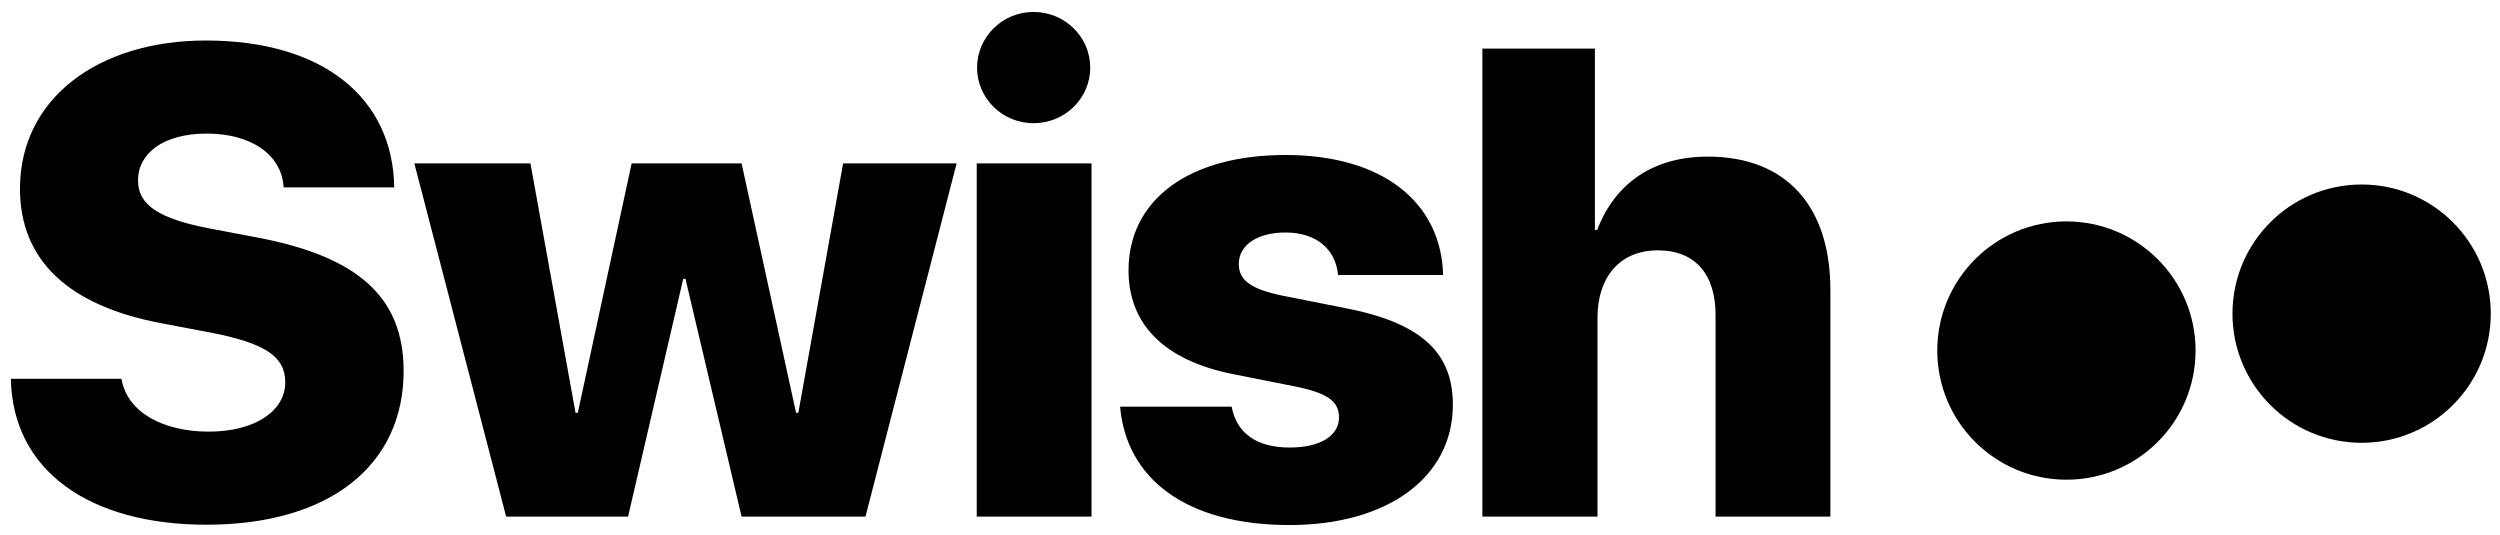 <?xml version="1.0" ?>
<svg xmlns="http://www.w3.org/2000/svg" class="swish-logotype" viewBox="0 0 271 58">
	<circle cx="224" cy="38" r="14"/>
	<circle cx="256" cy="34" r="14"/>
	<path d="M1.18 41.059C1.355 51.043 9.723 56.879 22.379 56.879C35.773 56.879 43.754 50.41 43.754 40.215C43.754 32.234 38.832 27.84 28.004 25.766L22.801 24.781C17.281 23.727 14.961 22.25 14.961 19.578C14.961 16.59 17.738 14.48 22.414 14.48C27.09 14.48 30.535 16.66 30.746 20.316H42.734C42.594 10.648 35.07 4.391 22.309 4.391C10.637 4.391 2.164 10.684 2.164 20.457C2.164 28.191 7.402 33.148 17.527 35.047L22.73 36.031C28.742 37.191 30.922 38.633 30.922 41.445C30.922 44.539 27.652 46.789 22.625 46.789C17.668 46.789 13.766 44.68 13.168 41.059H1.18ZM103.697 17.715H91.392L86.54 44.75H86.294L80.388 17.715H68.47L62.634 44.75H62.388L57.501 17.715H44.916L54.865 56H68.083L74.06 30.23H74.306L80.388 56H93.818L103.697 17.715ZM112.03 13.355C115.475 13.355 118.183 10.613 118.183 7.344C118.183 4.039 115.475 1.297 112.03 1.297C108.62 1.297 105.913 4.039 105.913 7.344C105.913 10.613 108.62 13.355 112.03 13.355ZM105.878 56H118.323V17.715H105.878V56ZM122.332 29.316C122.332 35.152 126.2 39.09 133.723 40.566L140.438 41.902C143.918 42.605 145.149 43.52 145.149 45.242C145.149 47.246 143.11 48.512 139.805 48.512C136.184 48.512 134.039 46.93 133.512 44.082H121.418C122.086 51.781 128.414 56.914 139.805 56.914C150.317 56.914 157.489 51.816 157.489 43.871C157.489 38.141 153.973 34.977 145.817 33.395L139.067 32.059C135.41 31.32 134.285 30.266 134.285 28.613C134.285 26.539 136.325 25.203 139.348 25.203C142.793 25.203 144.797 27.102 145.043 29.809H156.434C156.223 21.934 149.895 16.801 139.348 16.801C128.871 16.801 122.332 21.652 122.332 29.316ZM160.689 56H173.17V34.414C173.17 30.125 175.525 27.137 179.709 27.137C183.822 27.137 185.967 29.809 185.967 34.133V56H198.412V31.426C198.412 22.391 193.666 16.977 185.123 16.977C179.287 16.977 175.103 19.789 173.135 24.922H172.888V5.27H160.689V56Z"/>
</svg>
